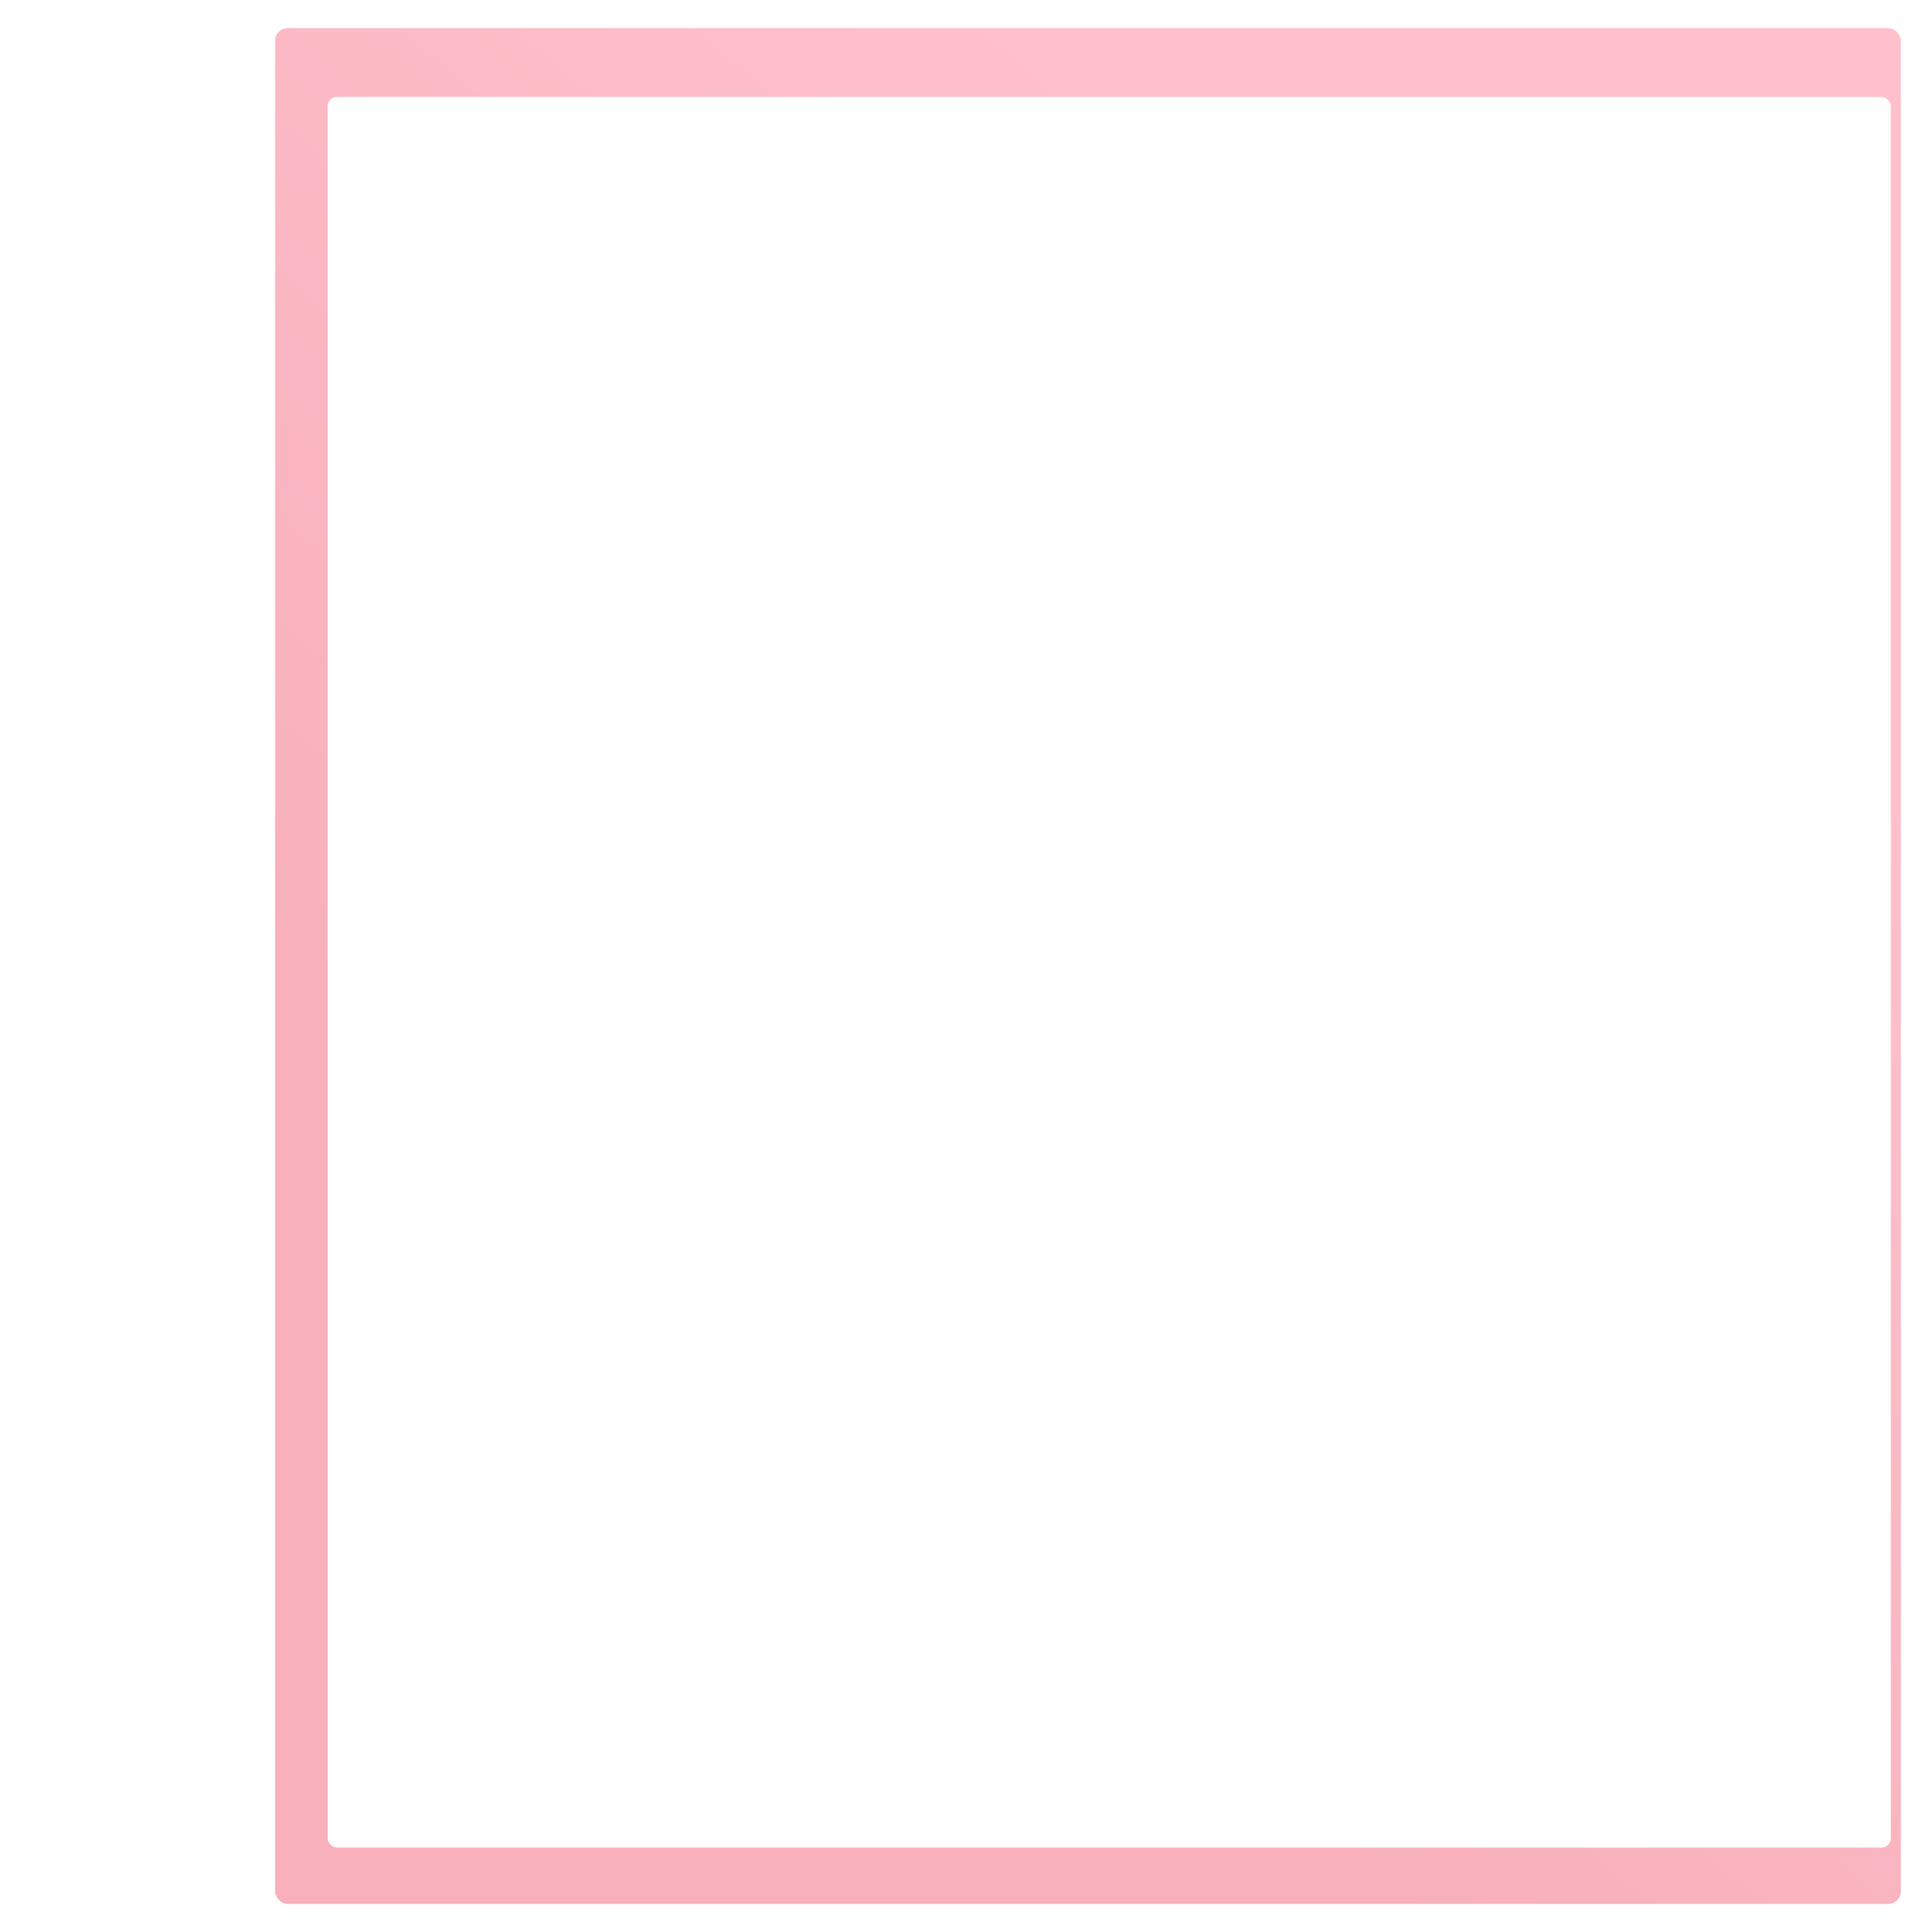 <svg width="3085" height="3090" viewBox="0 0 3085 3090" fill="none" xmlns="http://www.w3.org/2000/svg">
<g filter="url(#filter0_d_12_549)">
<rect x="420" y="25" width="2600" height="3000" rx="20" fill="url(#paint0_linear_12_549)"/>
<g filter="url(#filter1_d_12_549)">
<rect x="504" y="125" width="2500" height="2800" rx="15" fill="white"/>
</g>
</g>
<defs>
<filter id="filter0_d_12_549" x="395" y="0" width="2690" height="3090" filterUnits="userSpaceOnUse" color-interpolation-filters="sRGB">
<feFlood flood-opacity="0" result="BackgroundImageFix"/>
<feColorMatrix in="SourceAlpha" type="matrix" values="0 0 0 0 0 0 0 0 0 0 0 0 0 0 0 0 0 0 127 0" result="hardAlpha"/>
<feOffset dx="20" dy="20"/>
<feGaussianBlur stdDeviation="22.5"/>
<feComposite in2="hardAlpha" operator="out"/>
<feColorMatrix type="matrix" values="0 0 0 0 0 0 0 0 0 0 0 0 0 0 0 0 0 0 0.3 0"/>
<feBlend mode="normal" in2="BackgroundImageFix" result="effect1_dropShadow_12_549"/>
<feBlend mode="normal" in="SourceGraphic" in2="effect1_dropShadow_12_549" result="shape"/>
</filter>
<filter id="filter1_d_12_549" x="494" y="125" width="2520" height="2820" filterUnits="userSpaceOnUse" color-interpolation-filters="sRGB">
<feFlood flood-opacity="0" result="BackgroundImageFix"/>
<feColorMatrix in="SourceAlpha" type="matrix" values="0 0 0 0 0 0 0 0 0 0 0 0 0 0 0 0 0 0 127 0" result="hardAlpha"/>
<feOffset dy="10"/>
<feGaussianBlur stdDeviation="5"/>
<feComposite in2="hardAlpha" operator="out"/>
<feColorMatrix type="matrix" values="0 0 0 0 0 0 0 0 0 0 0 0 0 0 0 0 0 0 0.3 0"/>
<feBlend mode="normal" in2="BackgroundImageFix" result="effect1_dropShadow_12_549"/>
<feBlend mode="normal" in="SourceGraphic" in2="effect1_dropShadow_12_549" result="shape"/>
</filter>
<linearGradient id="paint0_linear_12_549" x1="3020" y1="64.5" x2="463.5" y2="3025" gradientUnits="userSpaceOnUse">
<stop offset="0.223" stop-color="#FFC0CB"/>
<stop offset="0.716" stop-color="#F7B0BC"/>
</linearGradient>
</defs>
</svg>
